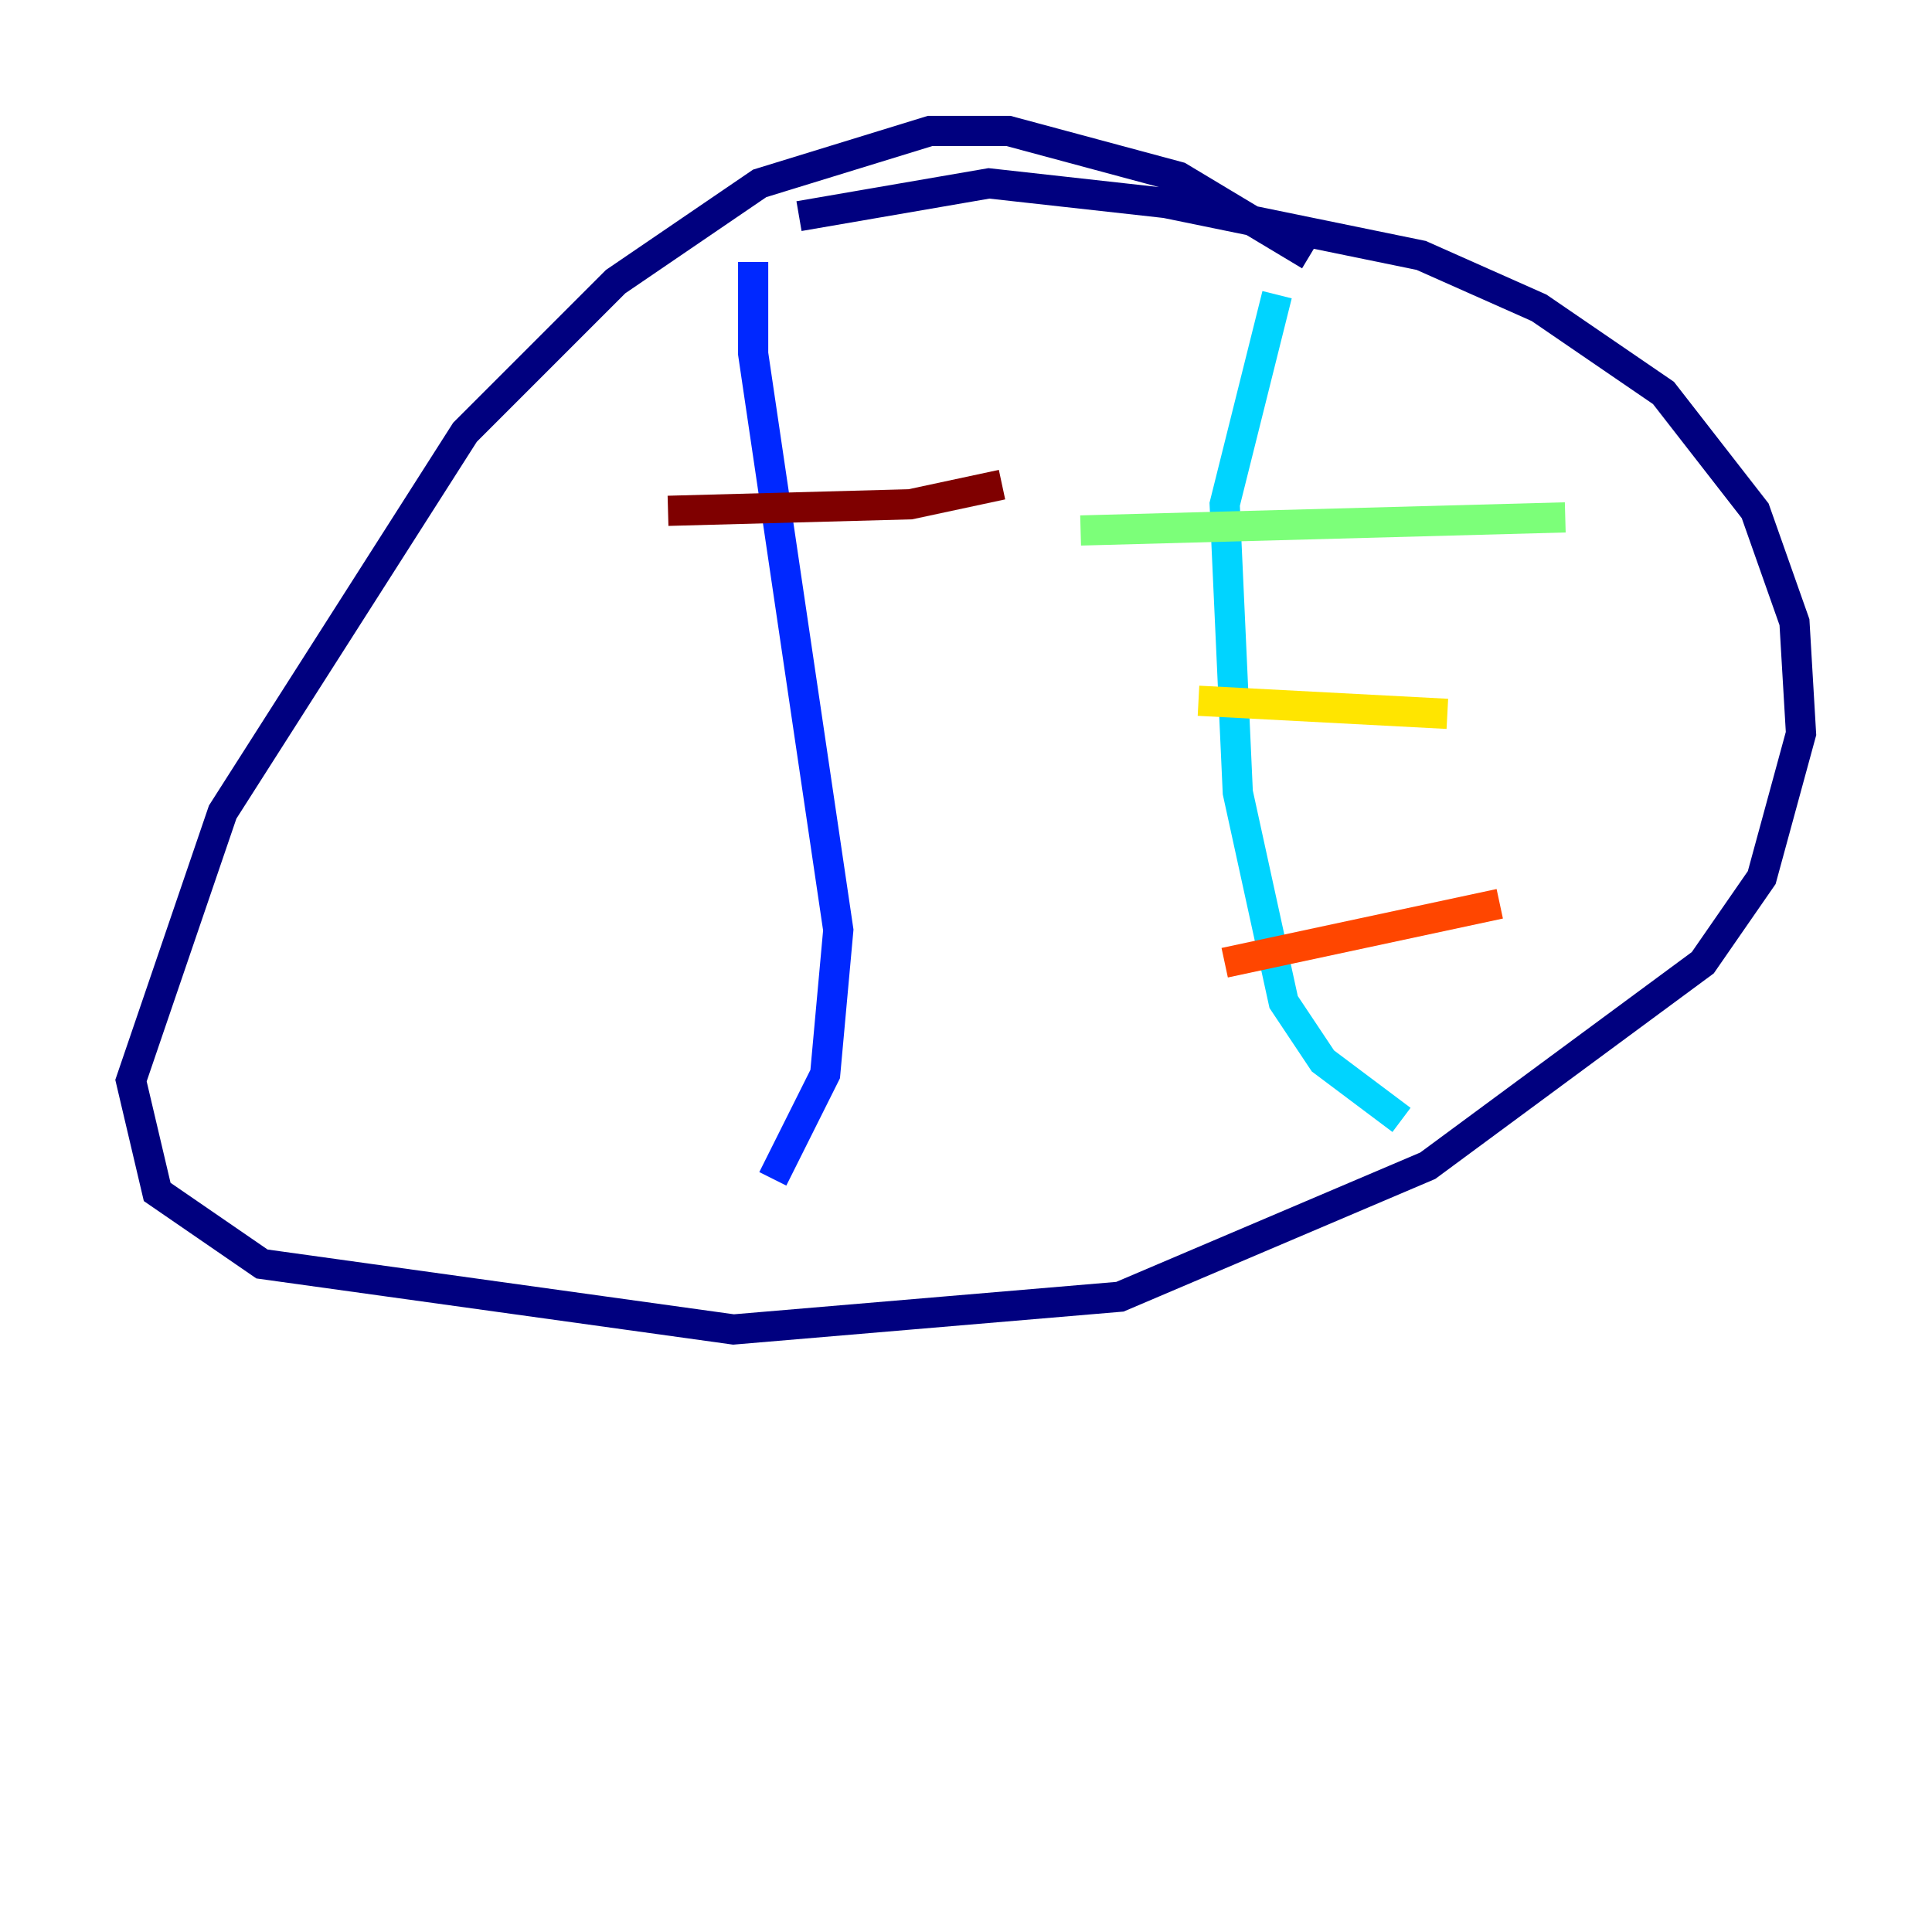 <?xml version="1.0" encoding="utf-8" ?>
<svg baseProfile="tiny" height="128" version="1.2" viewBox="0,0,128,128" width="128" xmlns="http://www.w3.org/2000/svg" xmlns:ev="http://www.w3.org/2001/xml-events" xmlns:xlink="http://www.w3.org/1999/xlink"><defs /><polyline fill="none" points="86.78,16.922 78.102,11.715 66.82,8.678 61.614,8.678 50.332,12.149 40.786,18.658 30.807,28.637 14.752,53.803 8.678,71.593 10.414,78.969 17.356,83.742 48.597,88.081 74.197,85.912 94.59,77.234 112.814,63.783 116.719,58.142 119.322,48.597 118.888,41.22 116.285,33.844 110.21,26.034 101.966,20.393 94.156,16.922 77.234,13.451 65.519,12.149 52.936,14.319" stroke="#00007f" stroke-width="2" /><polyline fill="none" points="49.898,17.356 49.898,23.43 55.539,61.614 54.671,71.159 51.2,78.102" stroke="#0028ff" stroke-width="2" /><polyline fill="none" points="84.61,19.525 81.139,33.41 82.007,52.502 85.044,66.386 87.647,70.291 92.854,74.197" stroke="#00d4ff" stroke-width="2" /><polyline fill="none" points="103.702,34.278 71.593,35.146" stroke="#7cff79" stroke-width="2" /><polyline fill="none" points="95.891,47.295 79.403,46.427" stroke="#ffe500" stroke-width="2" /><polyline fill="none" points="99.363,59.878 81.139,63.783" stroke="#ff4600" stroke-width="2" /><polyline fill="none" points="66.386,32.108 60.312,33.41 44.258,33.844" stroke="#7f0000" stroke-width="2" /></svg>